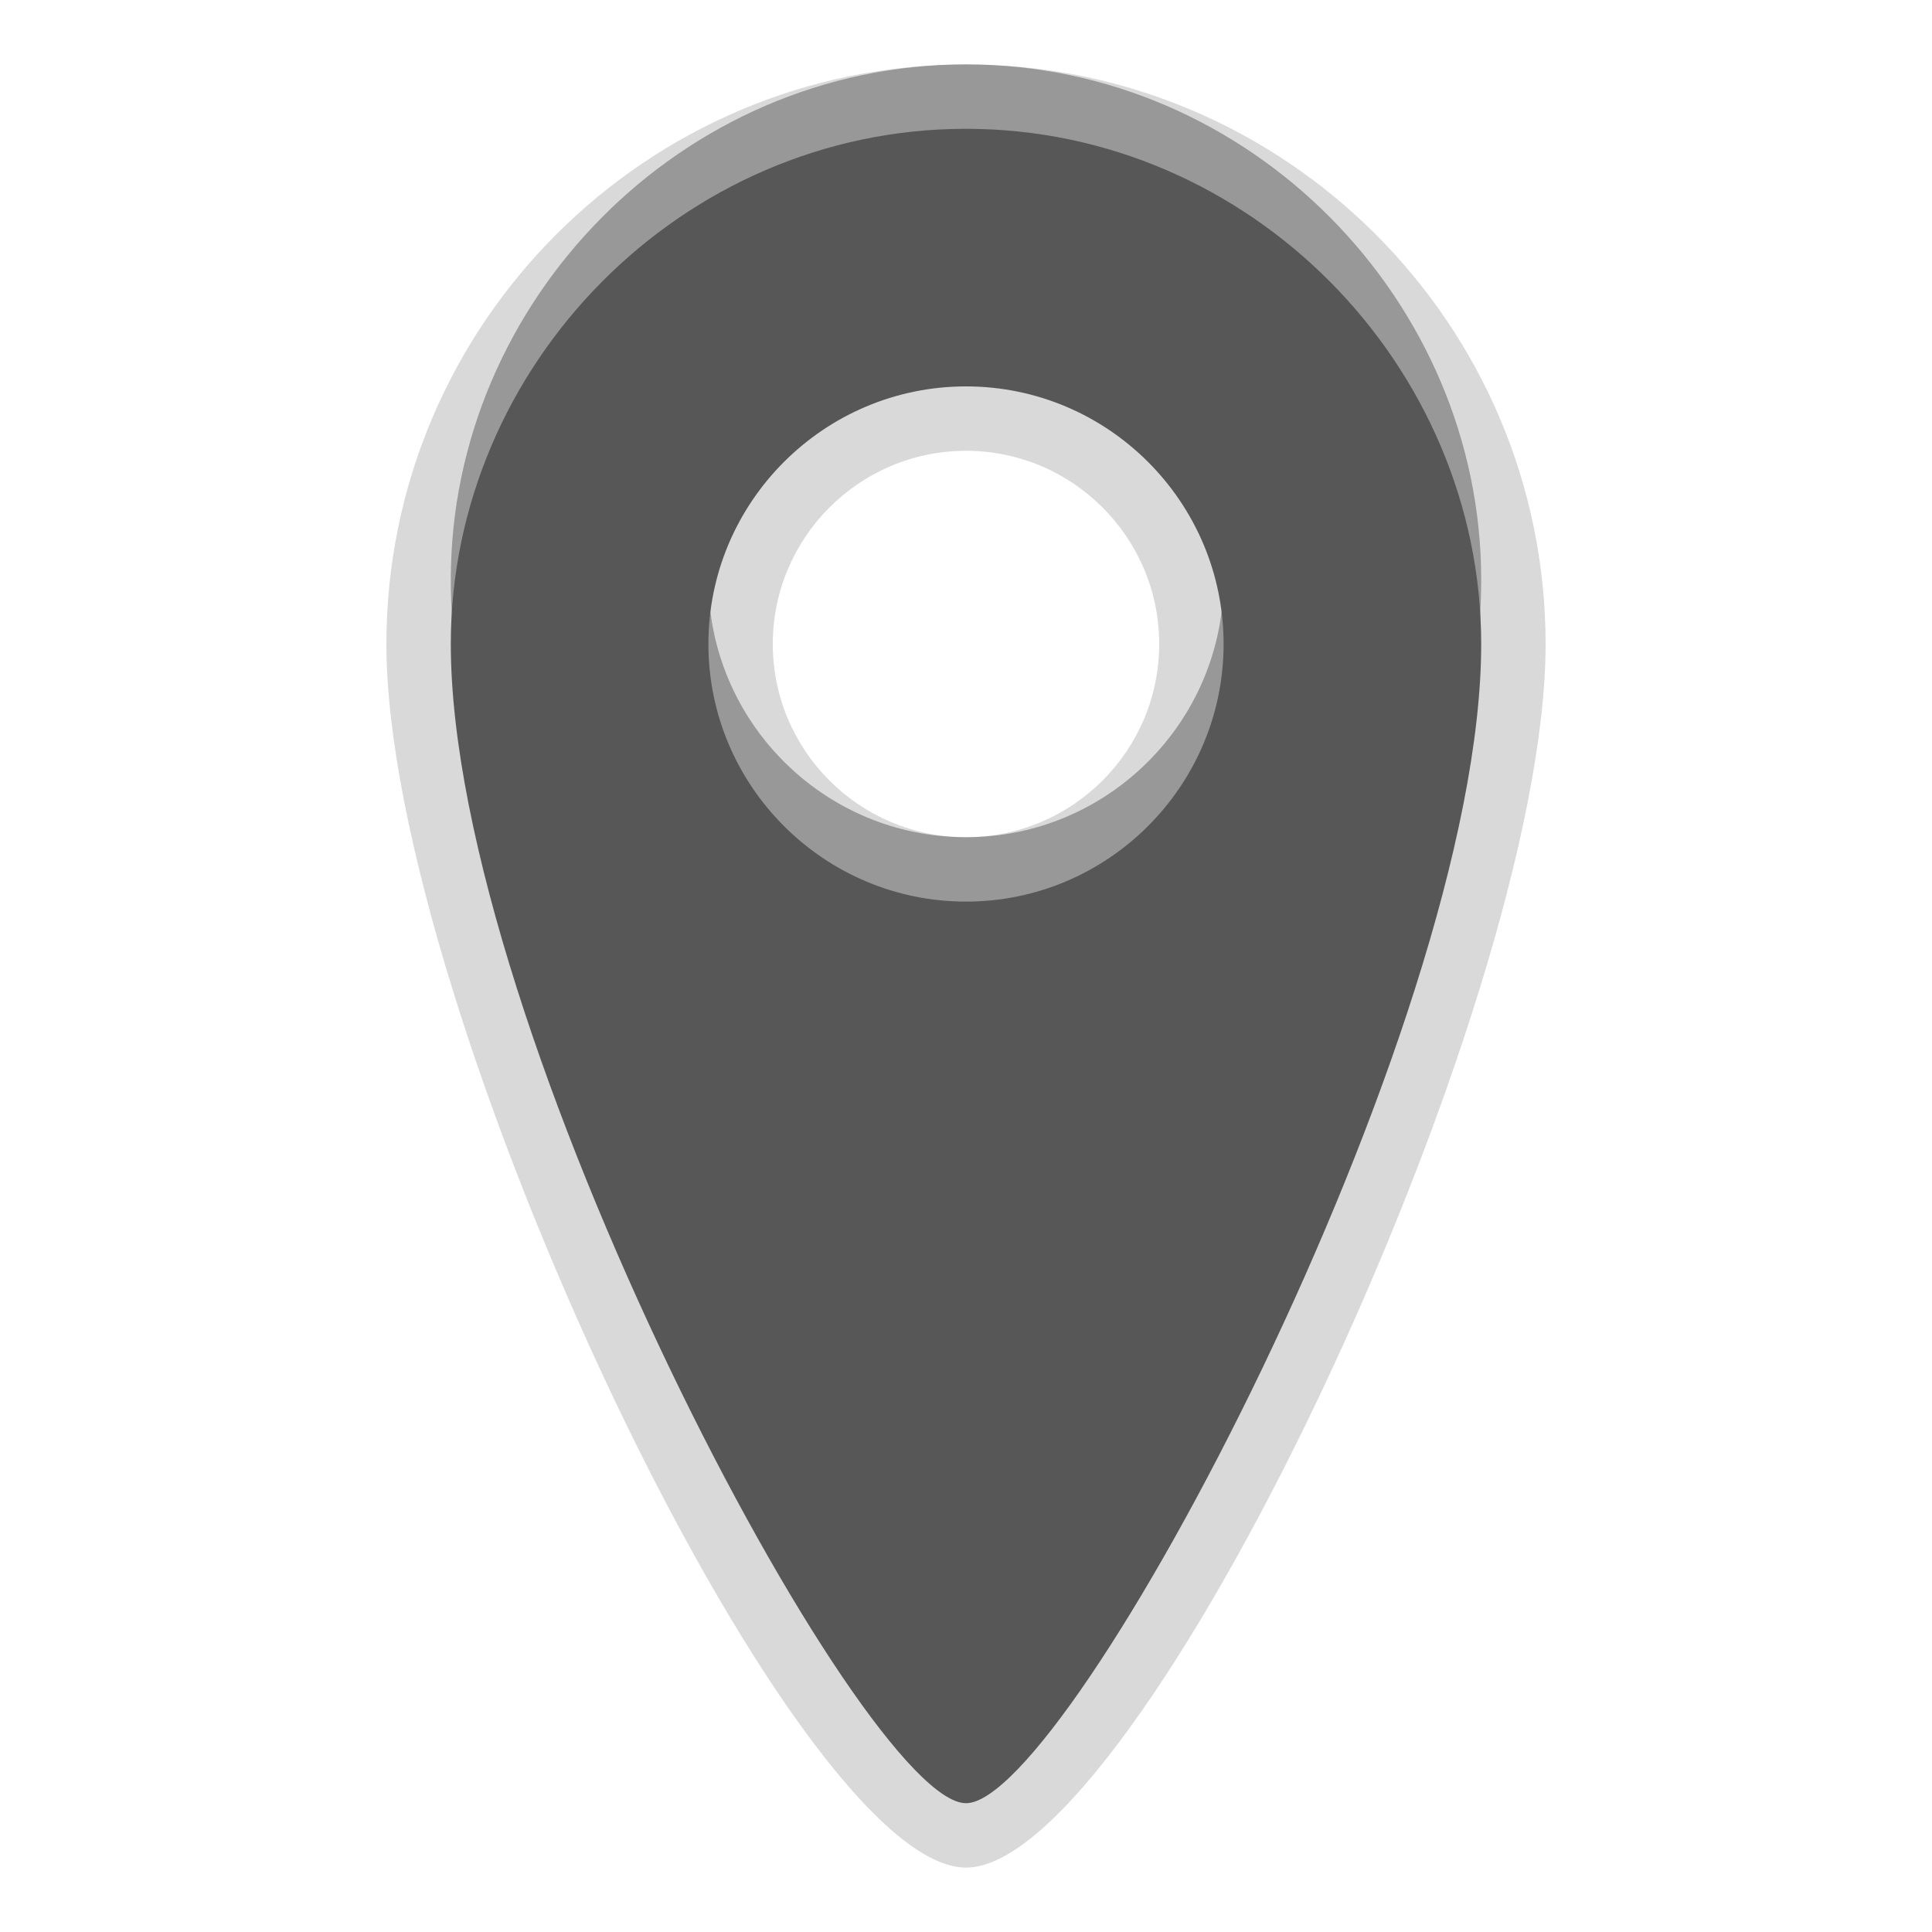<?xml version="1.0" encoding="UTF-8"?>
<svg xmlns="http://www.w3.org/2000/svg" xmlns:xlink="http://www.w3.org/1999/xlink" baseProfile="tiny" contentScriptType="text/ecmascript" contentStyleType="text/css" height="30px" preserveAspectRatio="xMidYMid meet" version="1.1" viewBox="0 0 30 30" width="30px" x="0px" y="0px" zoomAndPan="magnify">
<path d="M 15.0 29.0 C 12.309 29.0 6.0 15.683 6.0 10.0 C 6.0 5.037 10.037 1.0 15.0 1.0 C 19.963 1.0 24.0 5.037 24.0 10.0 C 24.0 15.683 17.691 29.0 15.0 29.0 L 15.0 29.0 z M 15.0 7.0 C 13.346 7.0 12.0 8.346 12.0 10.0 C 12.0 11.654 13.346 13.0 15.0 13.0 C 16.654 13.0 18.0 11.654 18.0 10.0 C 18.0 8.346 16.654 7.0 15.0 7.0 L 15.0 7.0 z " fill-opacity="0.15" stroke-opacity="0.15"/>
<path d="M 15.0 1.0 C 10.582 1.0 7.0 4.677 7.0 9.0 C 7.0 15.0 13.4 27.0 15.0 27.0 C 16.6 27.0 23.0 15.0 23.0 9.0 C 23.0 4.677 19.418 1.0 15.0 1.0 z M 15.0 13.0 C 12.795 13.0 11.0 11.205 11.0 9.0 C 11.0 6.795 12.795 5.0 15.0 5.0 C 17.205 5.0 19.0 6.795 19.0 9.0 C 19.0 11.205 17.205 13.0 15.0 13.0 z " fill-opacity="0.3" stroke-opacity="0.3"/>
<path d="M 15.0 2.0 C 10.582 2.0 7.0 5.677 7.0 10.0 C 7.0 16.0 13.4 28.0 15.0 28.0 C 16.6 28.0 23.0 16.0 23.0 10.0 C 23.0 5.677 19.418 2.0 15.0 2.0 z M 15.0 14.0 C 12.795 14.0 11.0 12.205 11.0 10.0 C 11.0 7.795 12.795 6.0 15.0 6.0 C 17.205 6.0 19.0 7.795 19.0 10.0 C 19.0 12.205 17.205 14.0 15.0 14.0 z " fill="#575757"/>
<rect fill="none" height="30" width="30"/>
<rect fill="none" height="30" width="30"/>
</svg>
